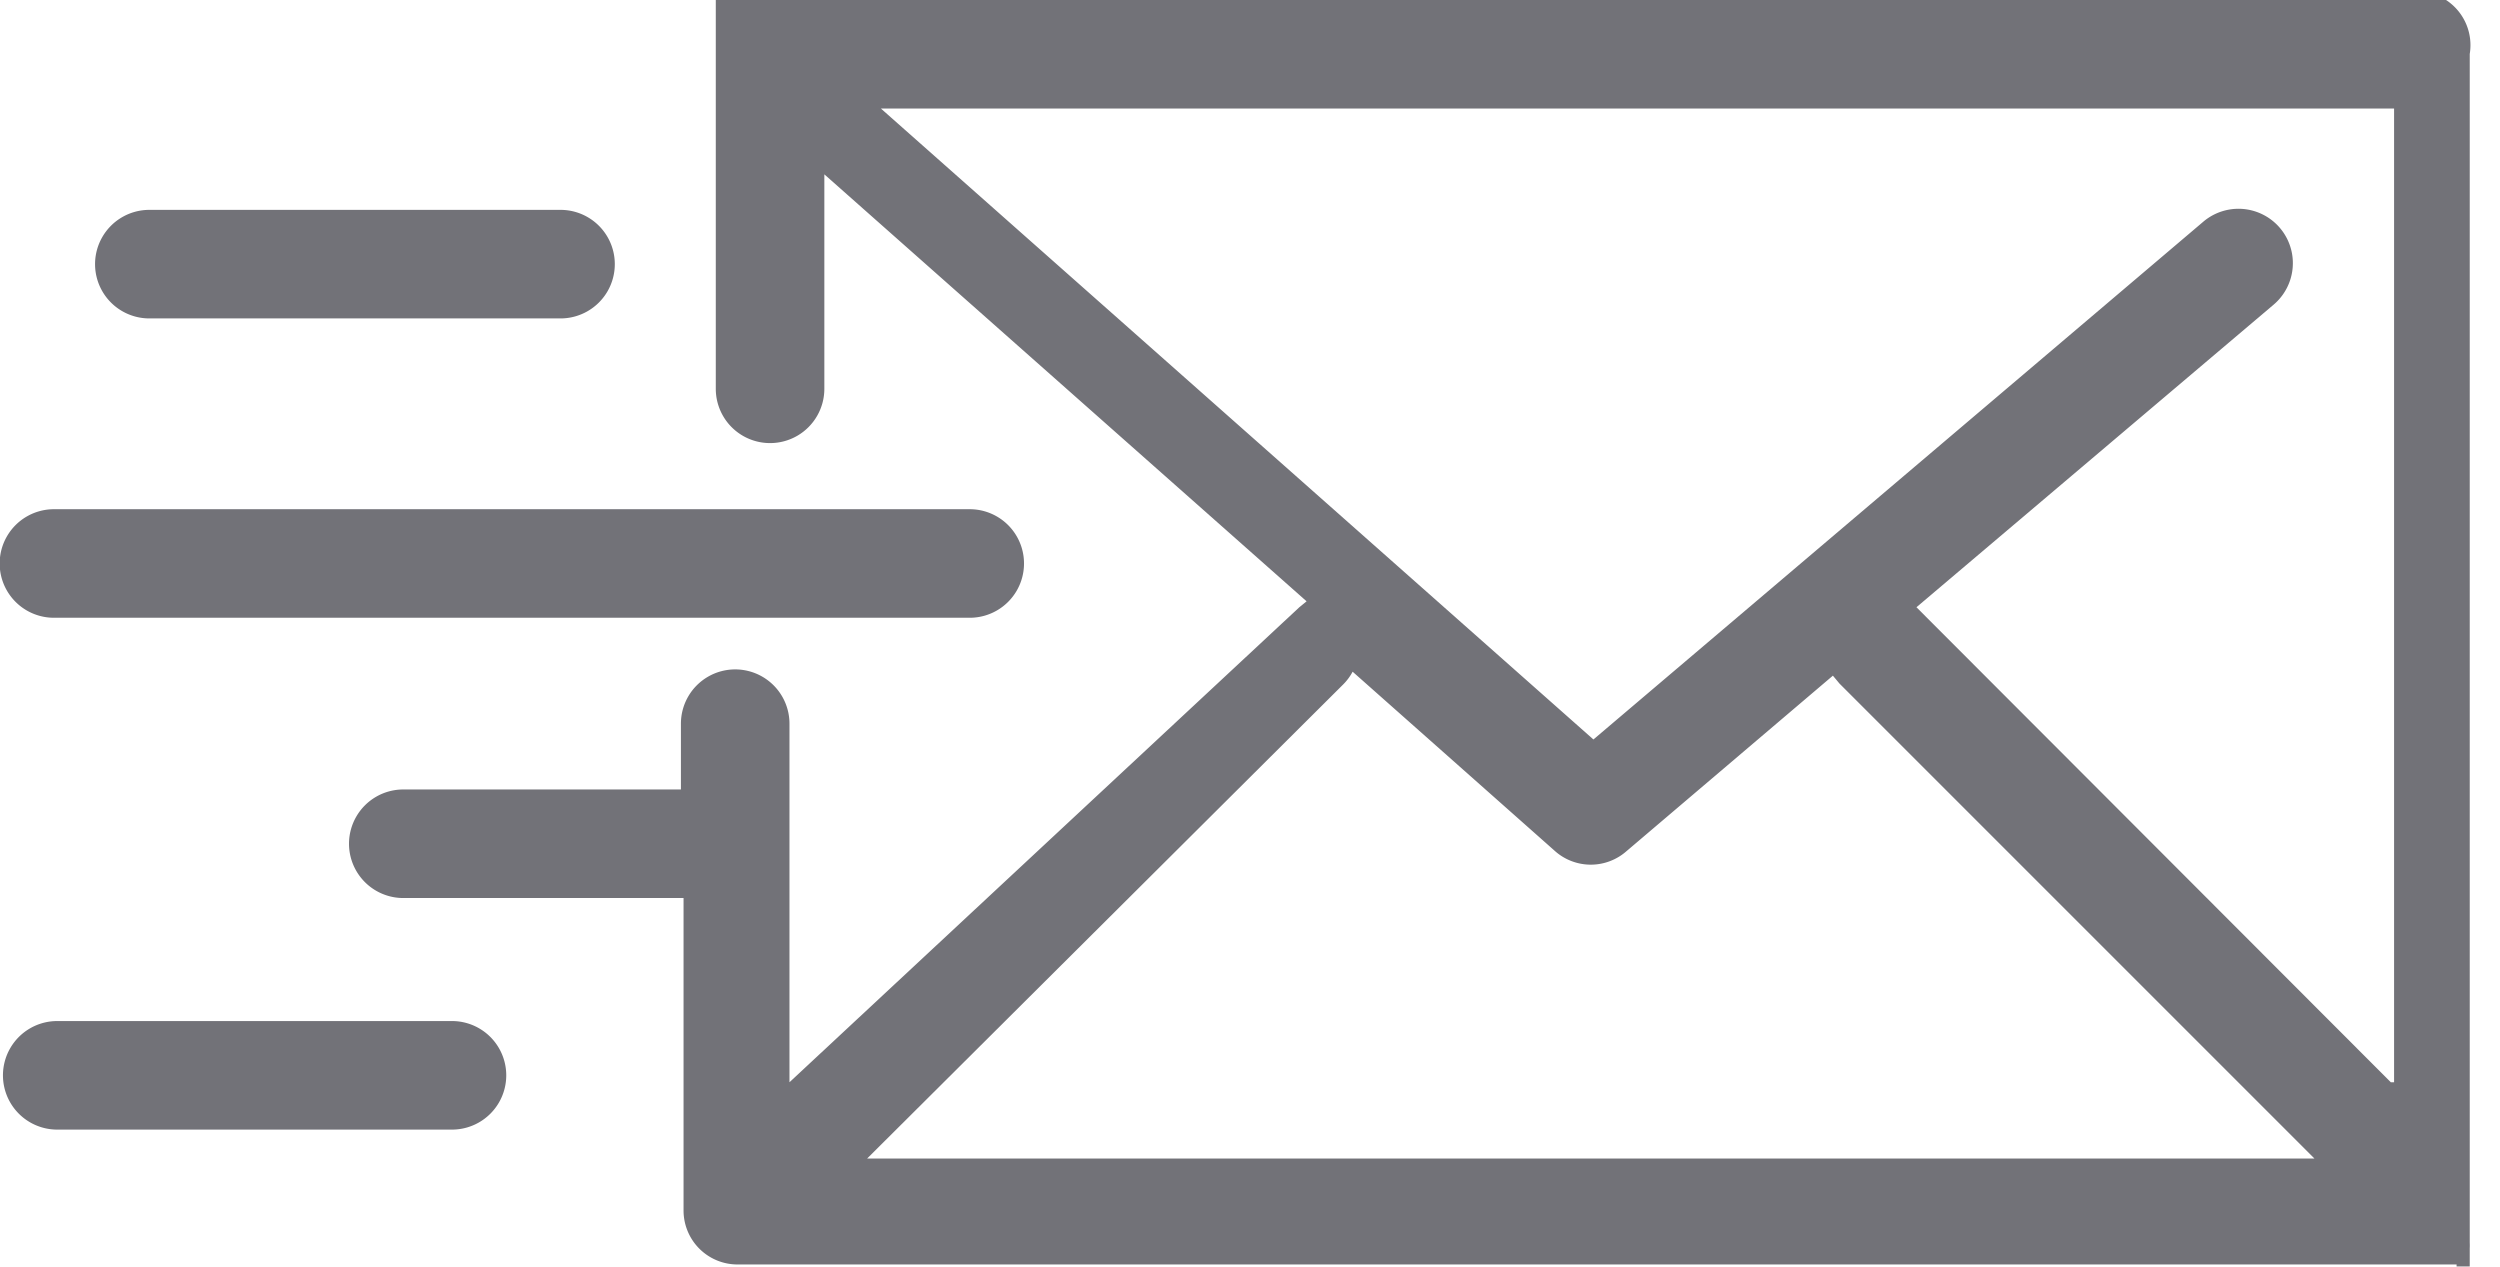 <svg xmlns="http://www.w3.org/2000/svg" viewBox="0 0 38 19.26"><title>Ресурс 18</title><g id="Слой_2" data-name="Слой 2"><g id="Слой_1-2" data-name="Слой 1"><path d="M37.34,19.25h.15l0,0,0,0,0,0,0,0,0,0,0,0,.05,0h0l0-.05,0,0,0,0,0,0,0,0,0,0,0,0v-.23a.82.82,0,0,0,0-.08V.82A.82.82,0,0,0,37.18,0H10.88l0,0,0,0,0,0,0,0,0,0,0,0,0,0,0,0,0,0h0l0,0,0,0,0,0,0,0,0,0,0,0V.76s0,0,0,0h0V5.91a.82.82,0,1,0,1.65,0V2.65l7.33,6.49-.11.09L12,16.45V11a.82.82,0,0,0-1.65,0v1H6.13a.82.82,0,1,0,0,1.65h4.26v4.75a.82.82,0,0,0,.82.82H37.34Zm-1-2.8L29.13,9.23h0l5.43-4.6a.82.82,0,1,0-1.07-1.26l-9.27,7.87L13.39,1.65h23v14.8ZM20.42,10.4a.82.82,0,0,0,.14-.19l3.08,2.73a.82.82,0,0,0,1.08,0l3.14-2.67.1.12,7.22,7.22h-22Z" fill="#727278"/><path d="M.82,9.39H14.74a.82.82,0,0,0,0-1.65H.82a.82.82,0,1,0,0,1.65Z" fill="#727278"/><path d="M2.27,4.84H8.52a.82.82,0,1,0,0-1.65H2.27a.82.82,0,1,0,0,1.65Z" fill="#727278"/><path d="M6.87,15.52h-6a.82.82,0,1,0,0,1.65h6a.82.82,0,1,0,0-1.65Z" fill="#727278"/></g></g></svg>